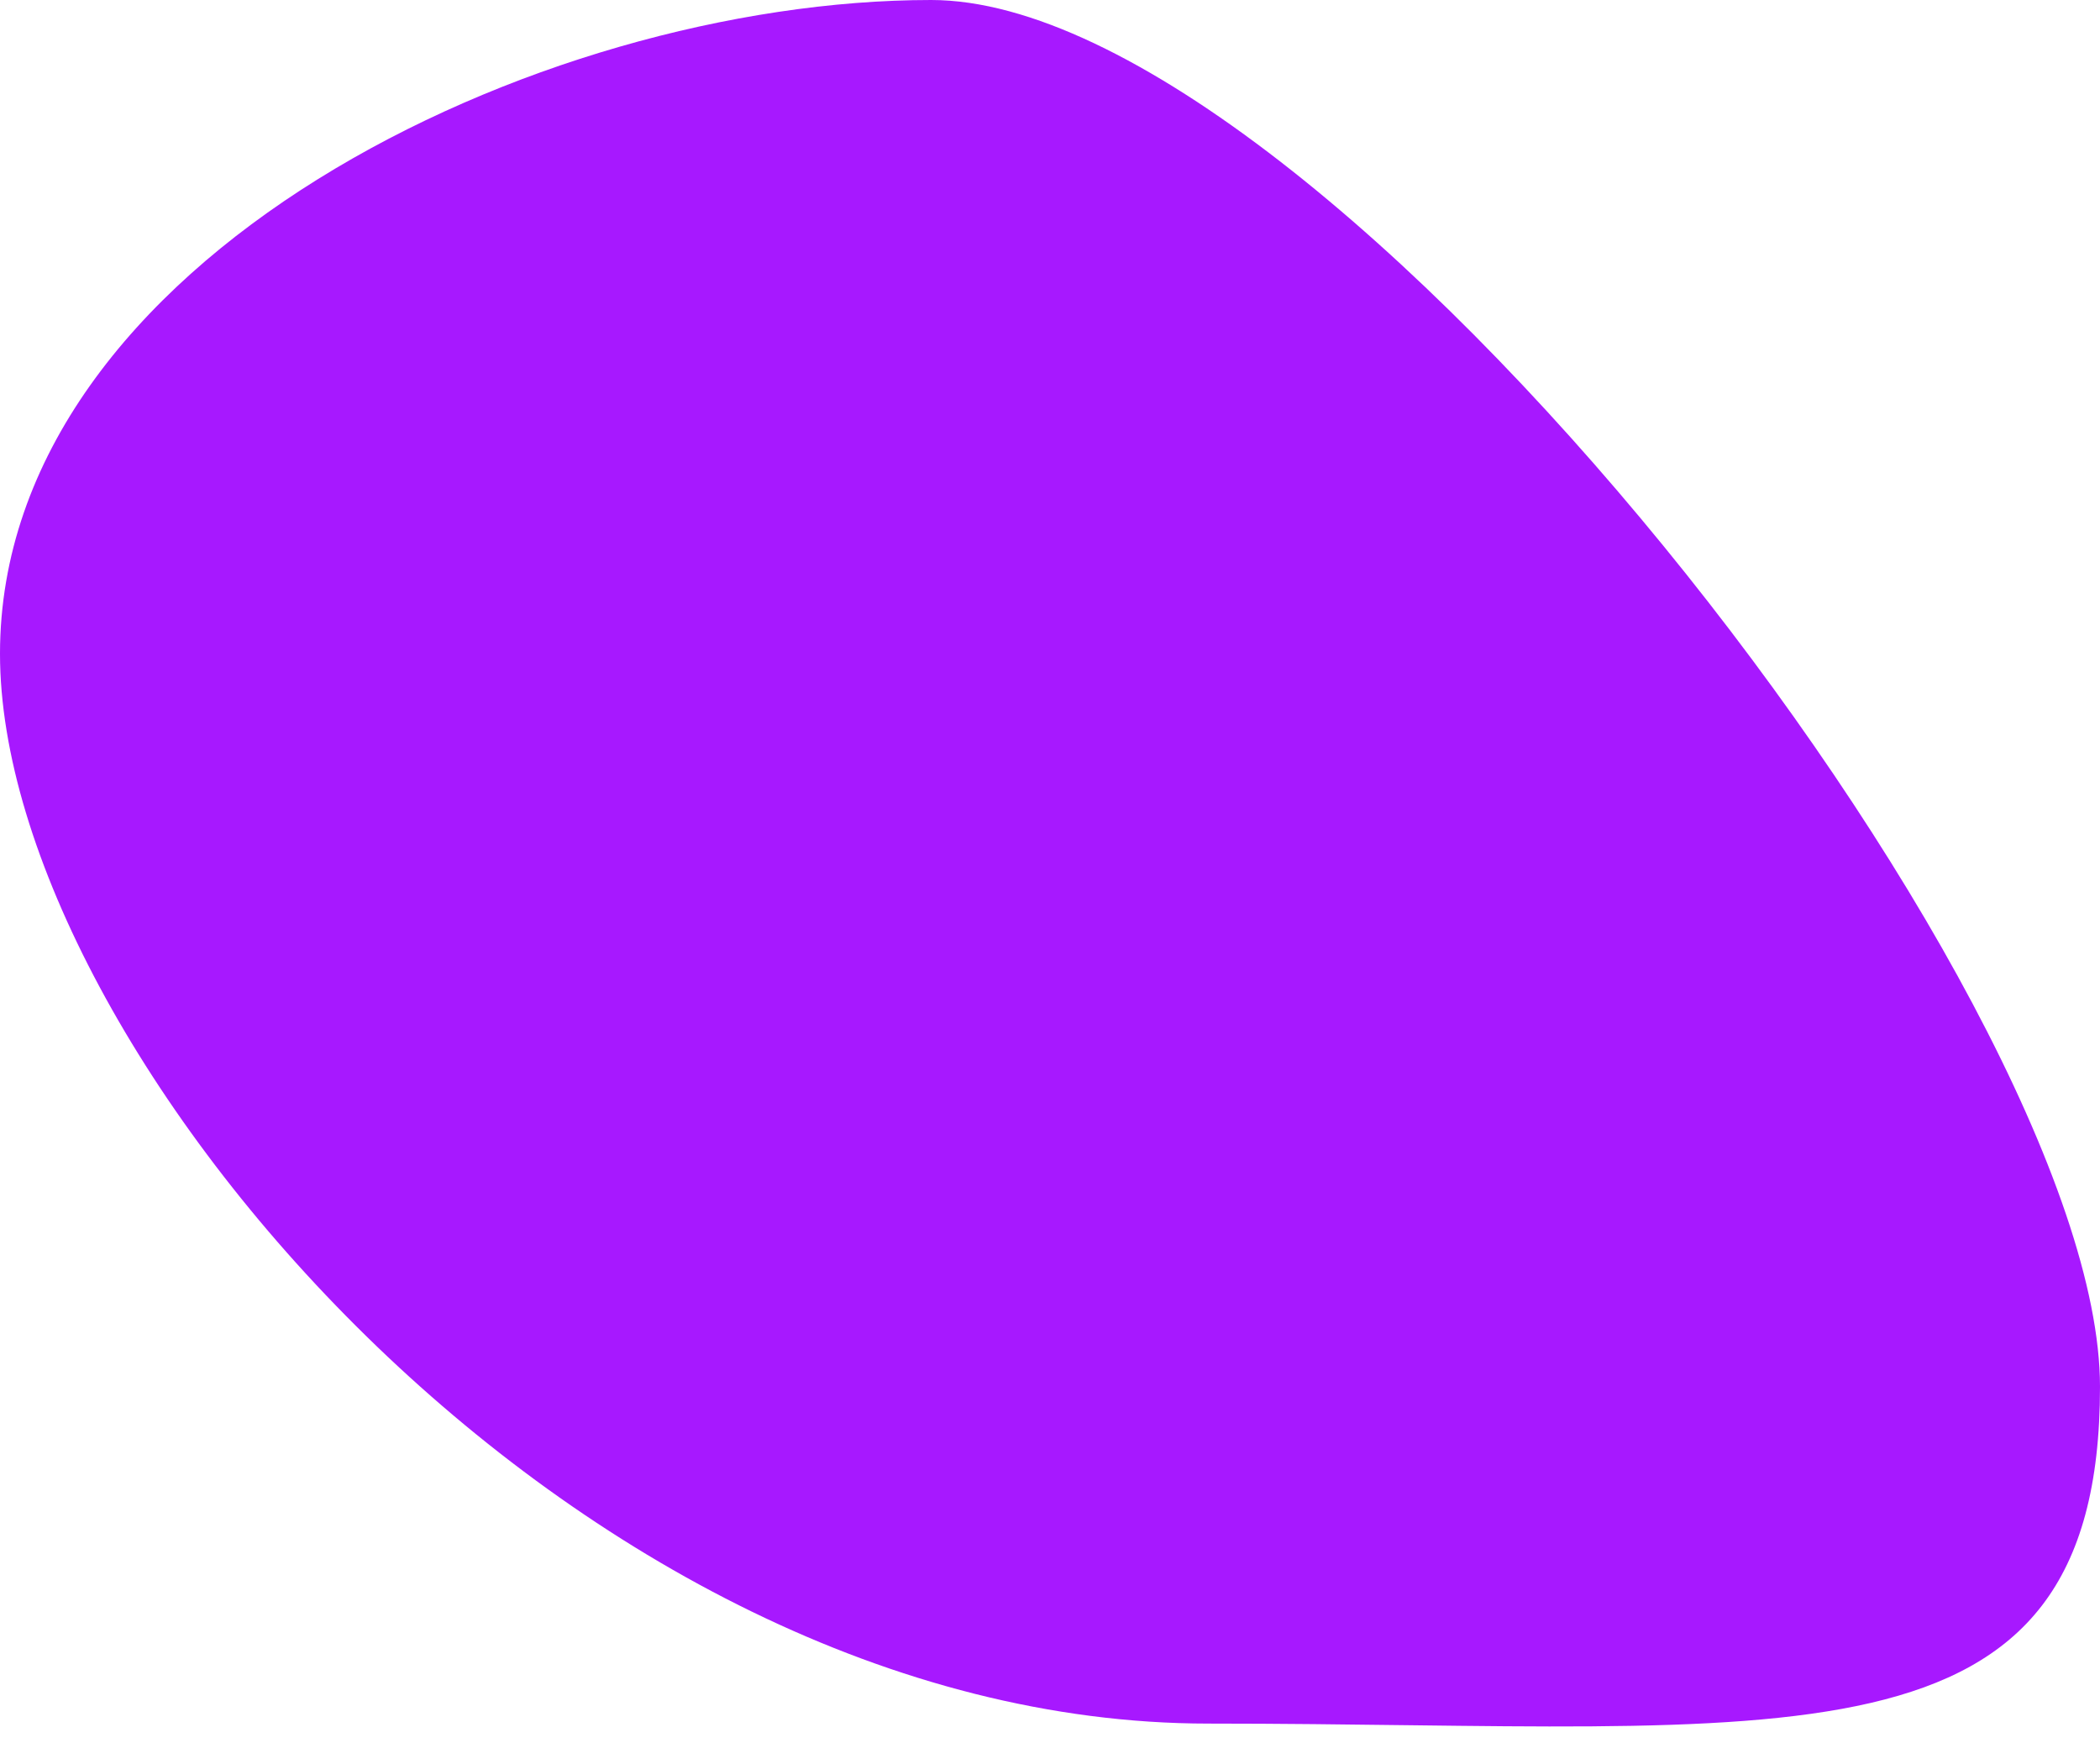 <svg width="53" height="44" fill="none" xmlns="http://www.w3.org/2000/svg"><path d="M53 35c0 9.941-7.923 8.5-22.5 8.5-16 0-30.5-17.059-30.5-27C0 6.559 13.559 0 23.5 0S53 25.059 53 35z" fill="#A718FF"/></svg>